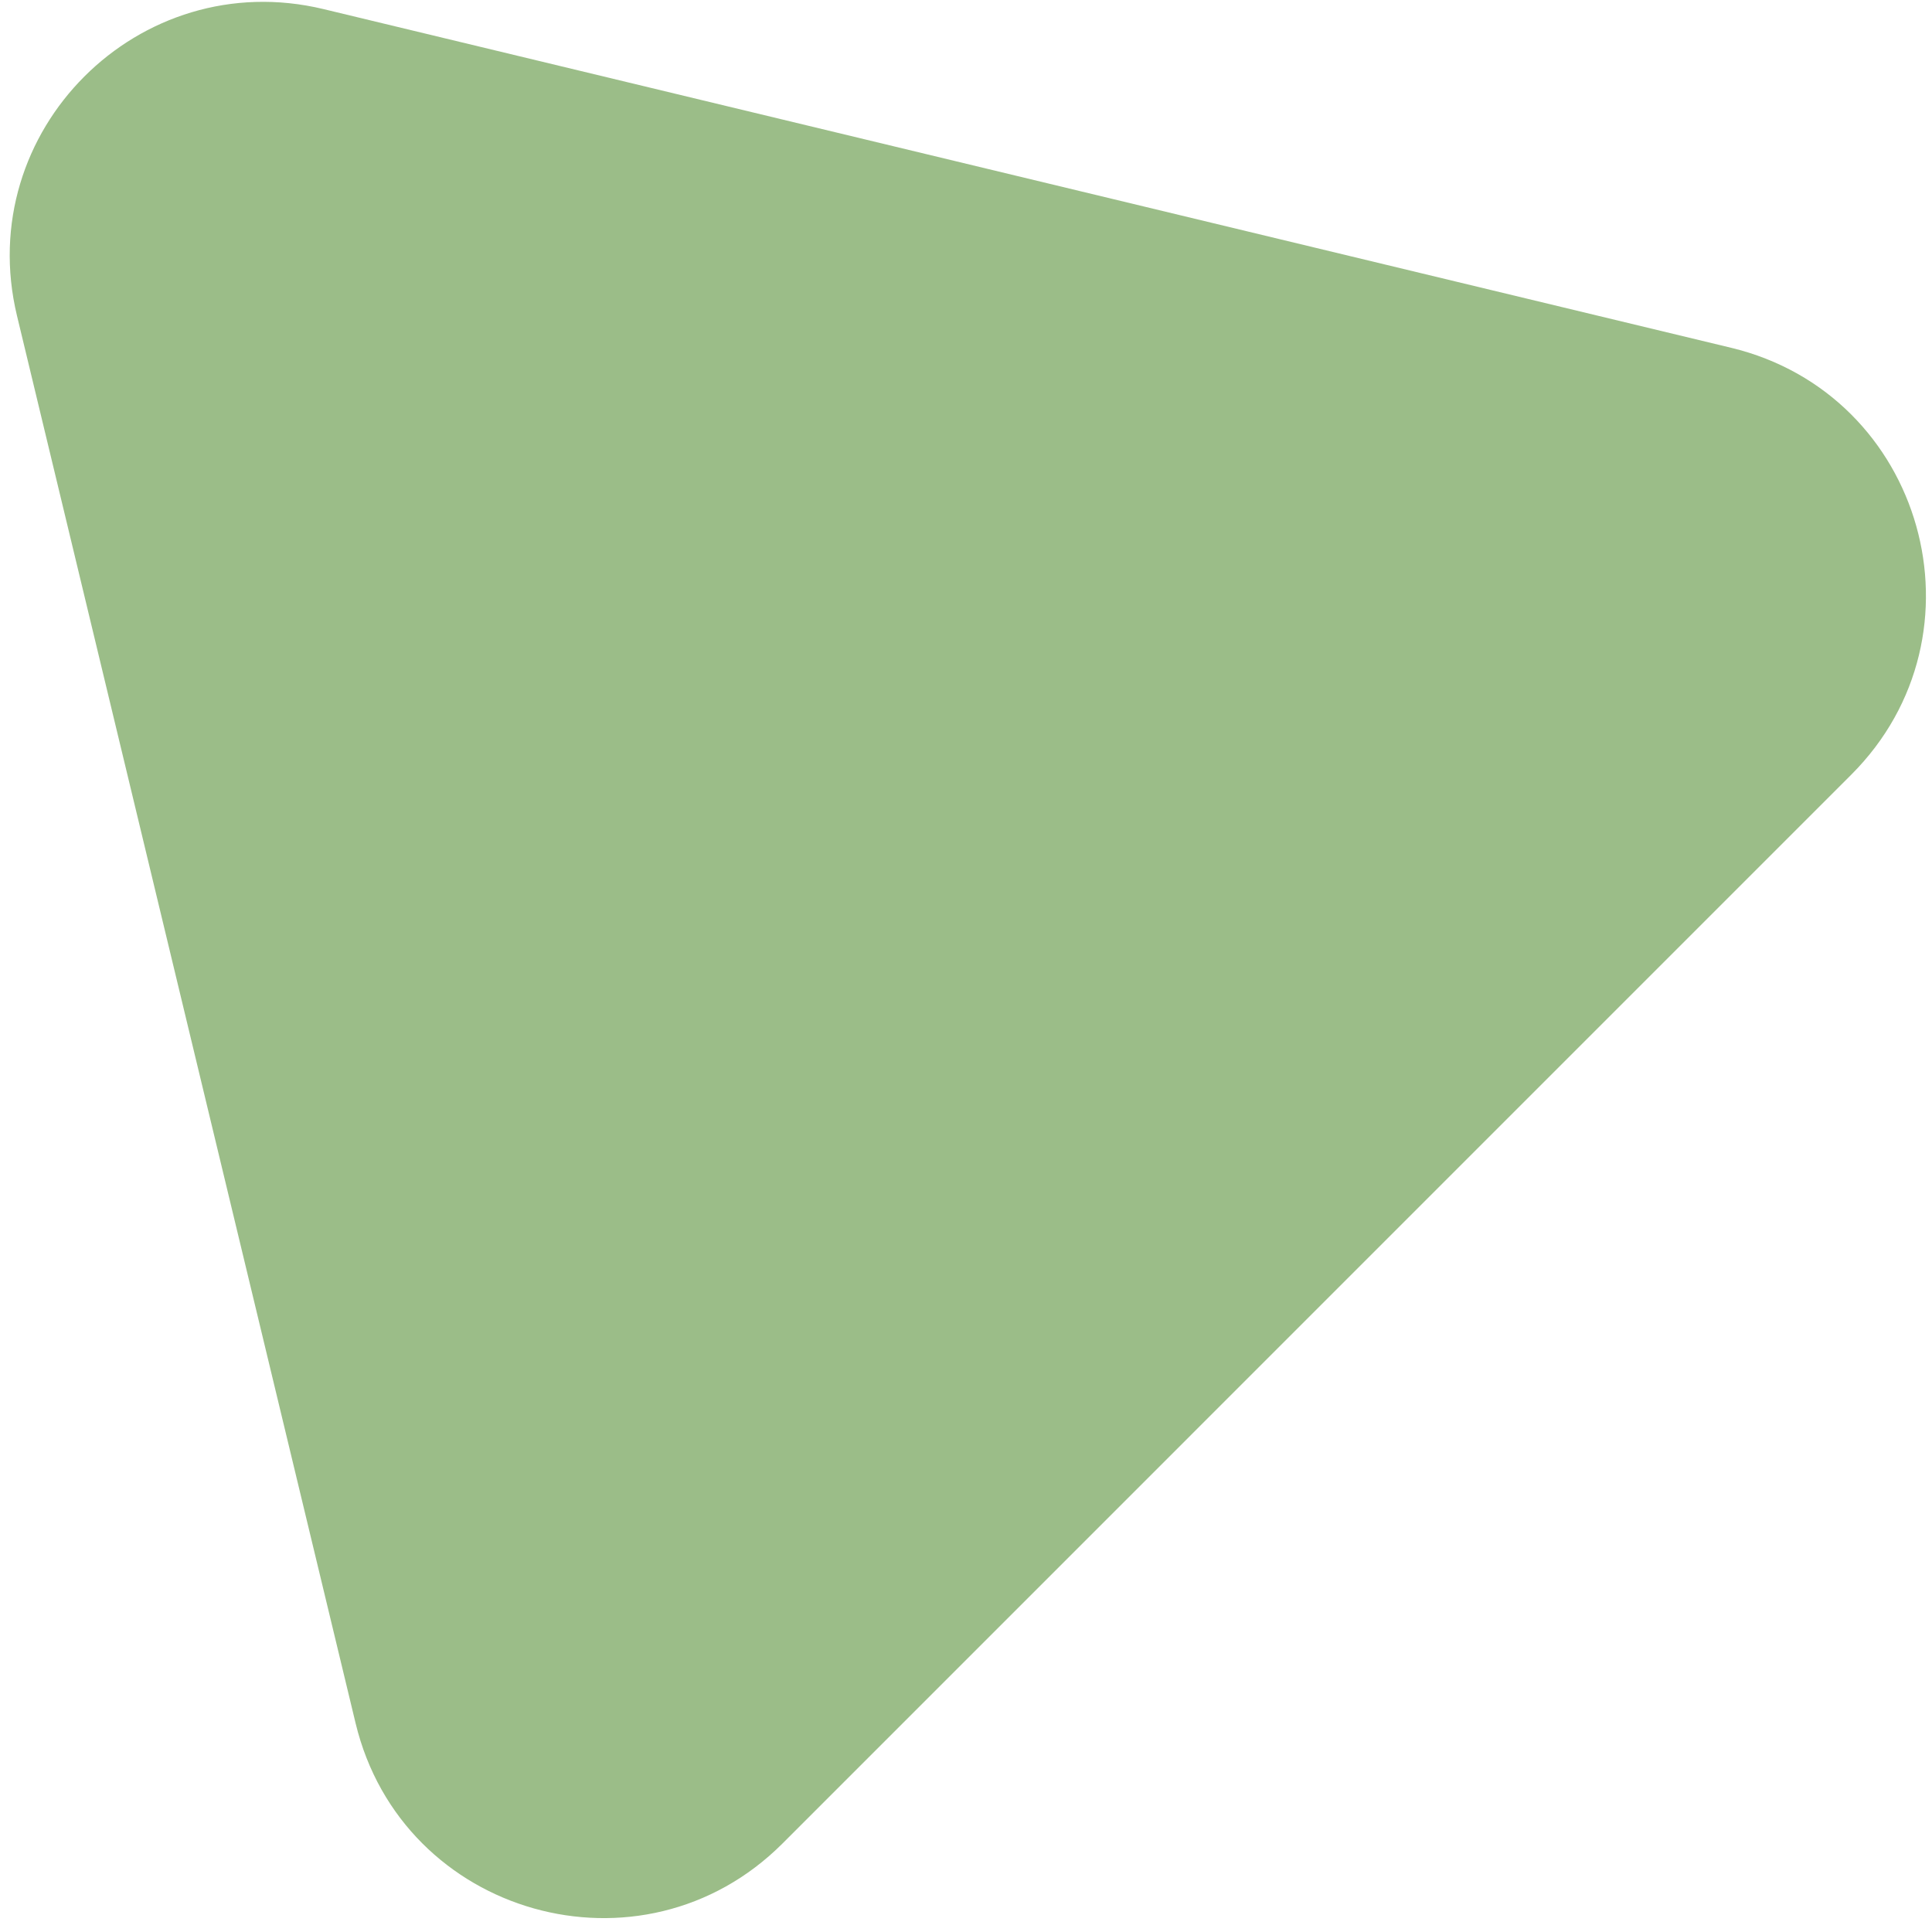 <svg width="38" height="38" viewBox="0 0 38 38" fill="none" xmlns="http://www.w3.org/2000/svg">
<path d="M0.334 6.21C-0.54 2.578 2.732 -0.695 6.364 0.179L34.047 6.84C37.845 7.753 39.175 12.474 36.413 15.236L15.391 36.259C12.629 39.021 7.908 37.691 6.994 33.893L0.334 6.21Z" fill="#9BBD88"/>
</svg>
